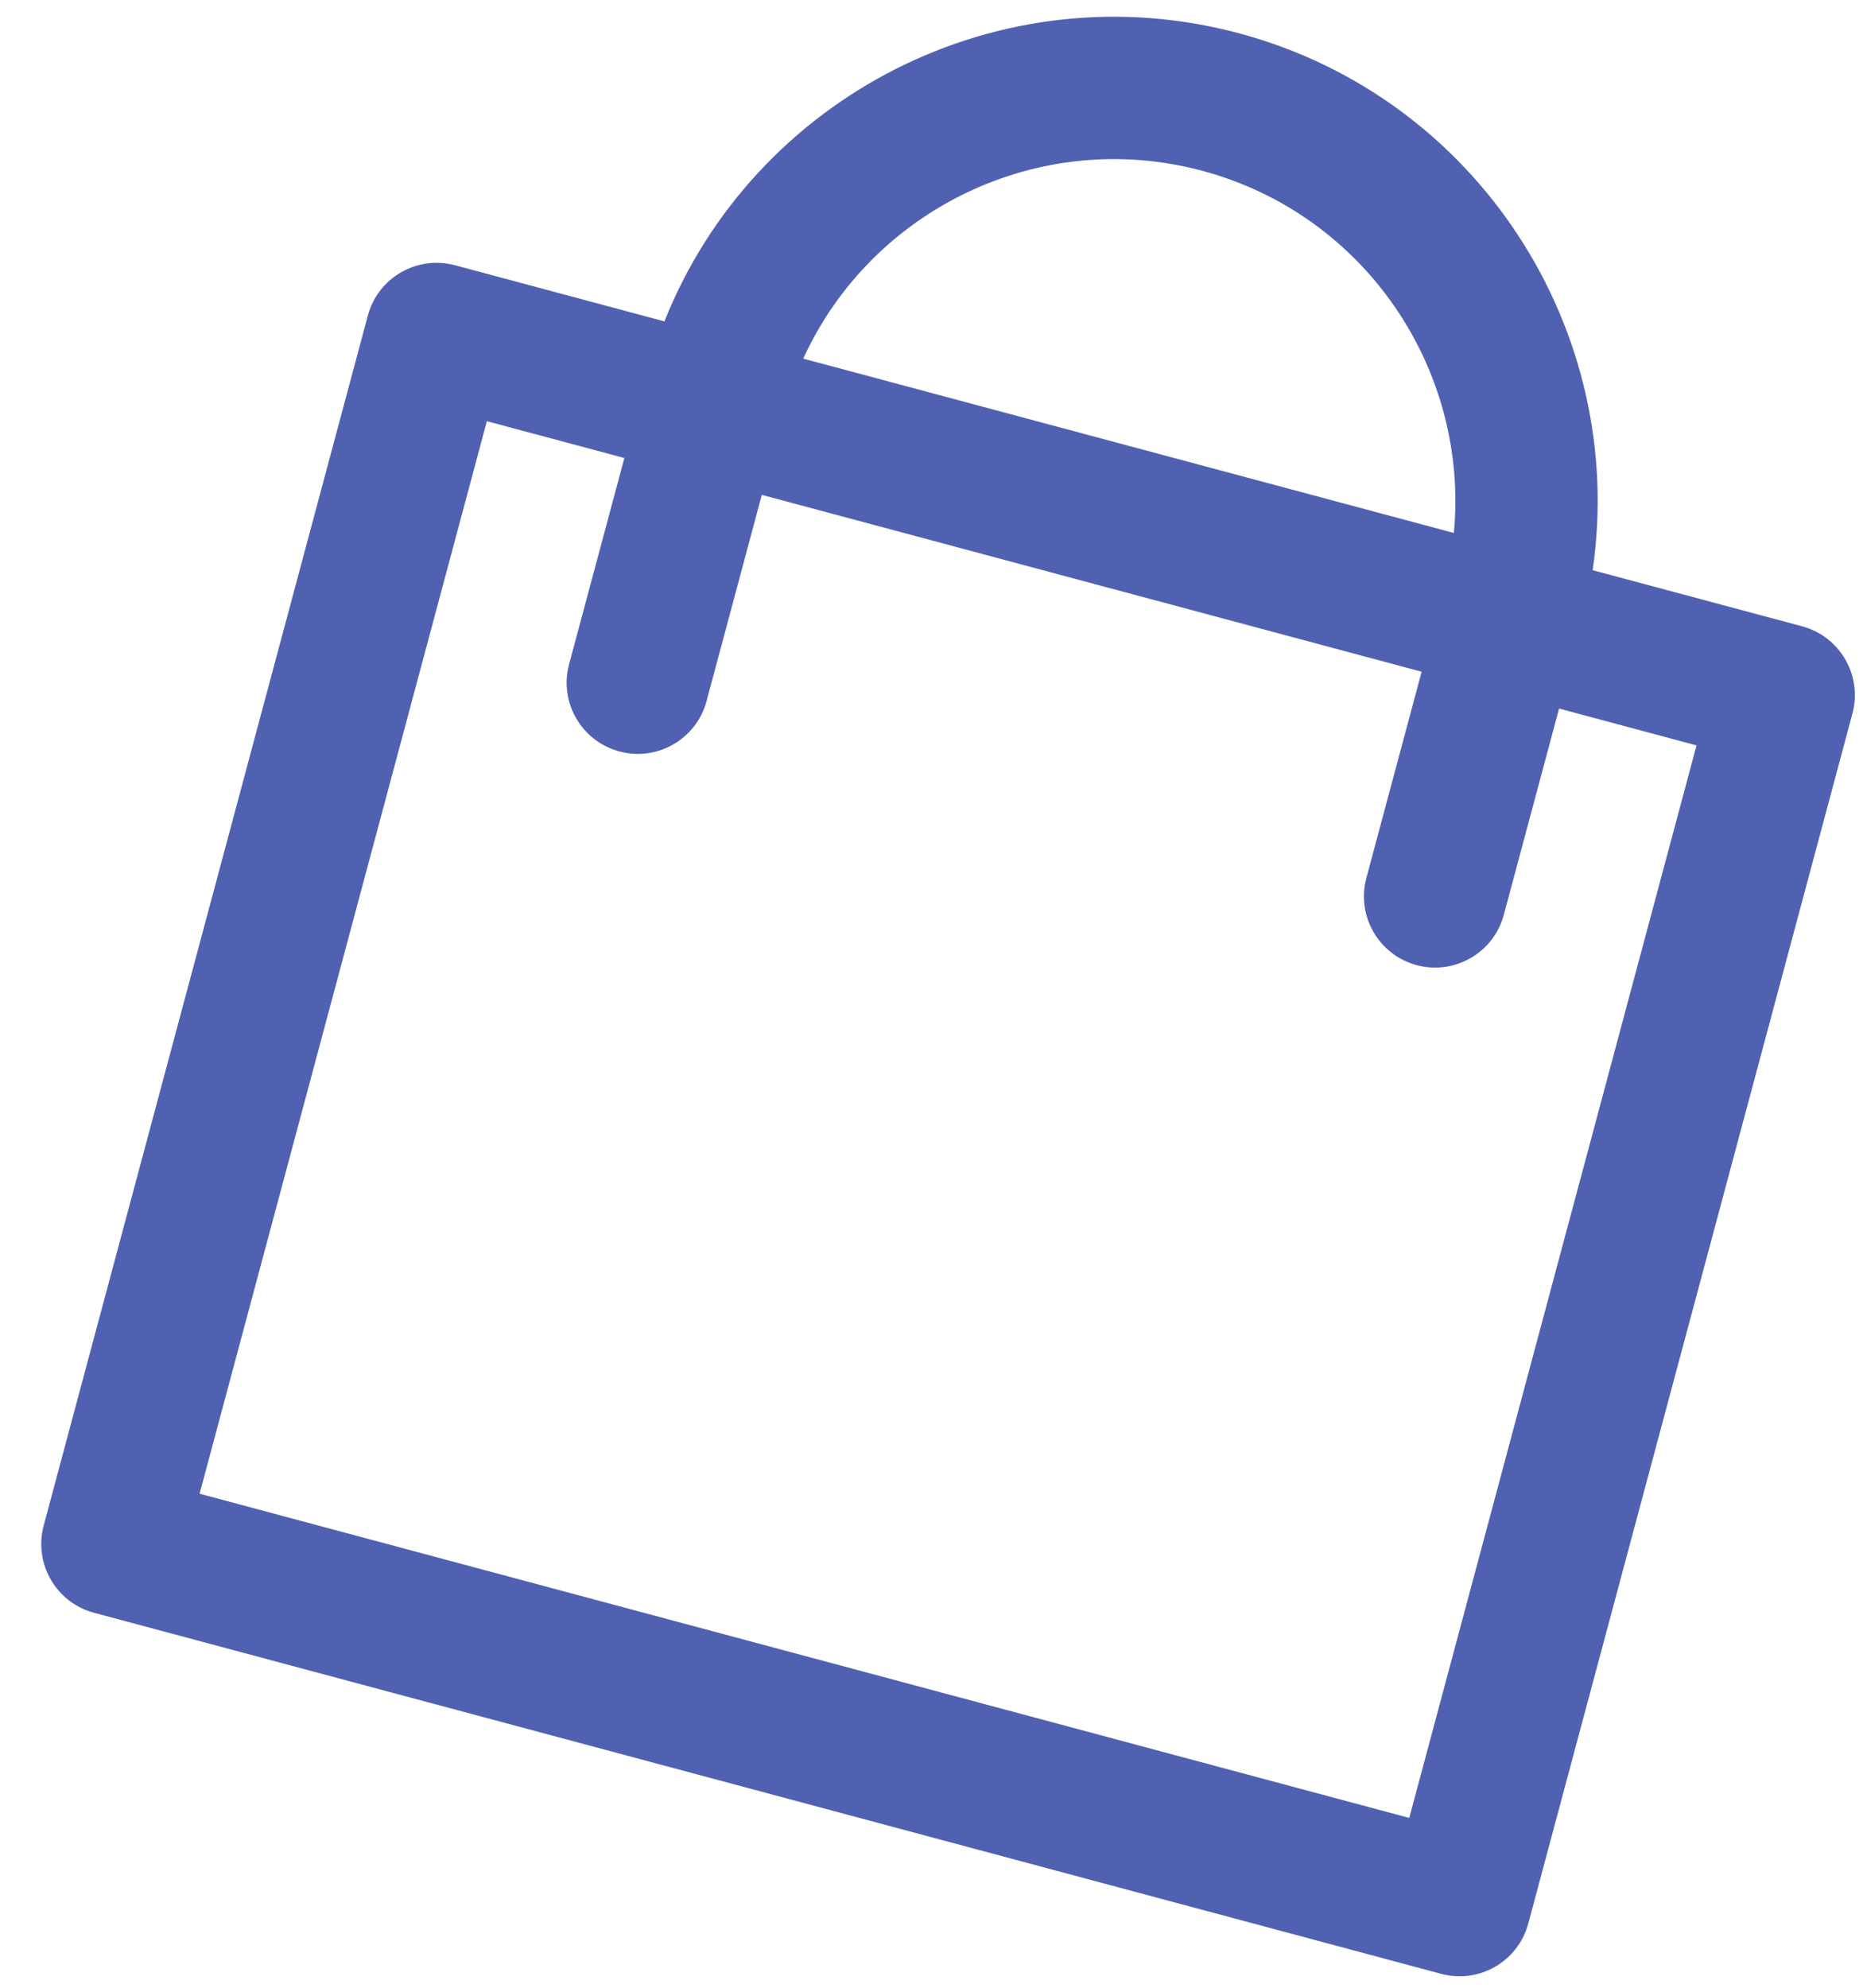 <svg width="45" height="48" viewBox="0 0 45 48" fill="none" xmlns="http://www.w3.org/2000/svg">
<path d="M43.529 15.124L38.47 13.769C39.312 7.991 35.704 2.351 29.928 0.804C24.153 -0.744 18.209 2.336 16.049 7.761L10.99 6.405C10.073 6.16 9.13 6.704 8.885 7.621L1.055 36.84C0.81 37.757 1.354 38.699 2.271 38.945L34.81 47.664C35.727 47.91 36.67 47.366 36.915 46.449L44.745 17.23C44.99 16.312 44.446 15.37 43.529 15.124ZM29.039 4.124C32.98 5.18 35.491 8.936 35.117 12.87L19.402 8.66C21.045 5.065 25.097 3.068 29.039 4.124ZM34.04 43.899L4.821 36.07L11.76 10.171L15.081 11.06L13.746 16.041C13.5 16.958 14.044 17.9 14.961 18.146C15.878 18.392 16.821 17.848 17.066 16.931L18.401 11.95L34.339 16.221L33.004 21.201C32.758 22.118 33.303 23.061 34.219 23.306C35.136 23.552 36.079 23.008 36.324 22.091L37.659 17.11L40.979 18L34.04 43.899Z" fill="#5161B1"/>
</svg>

